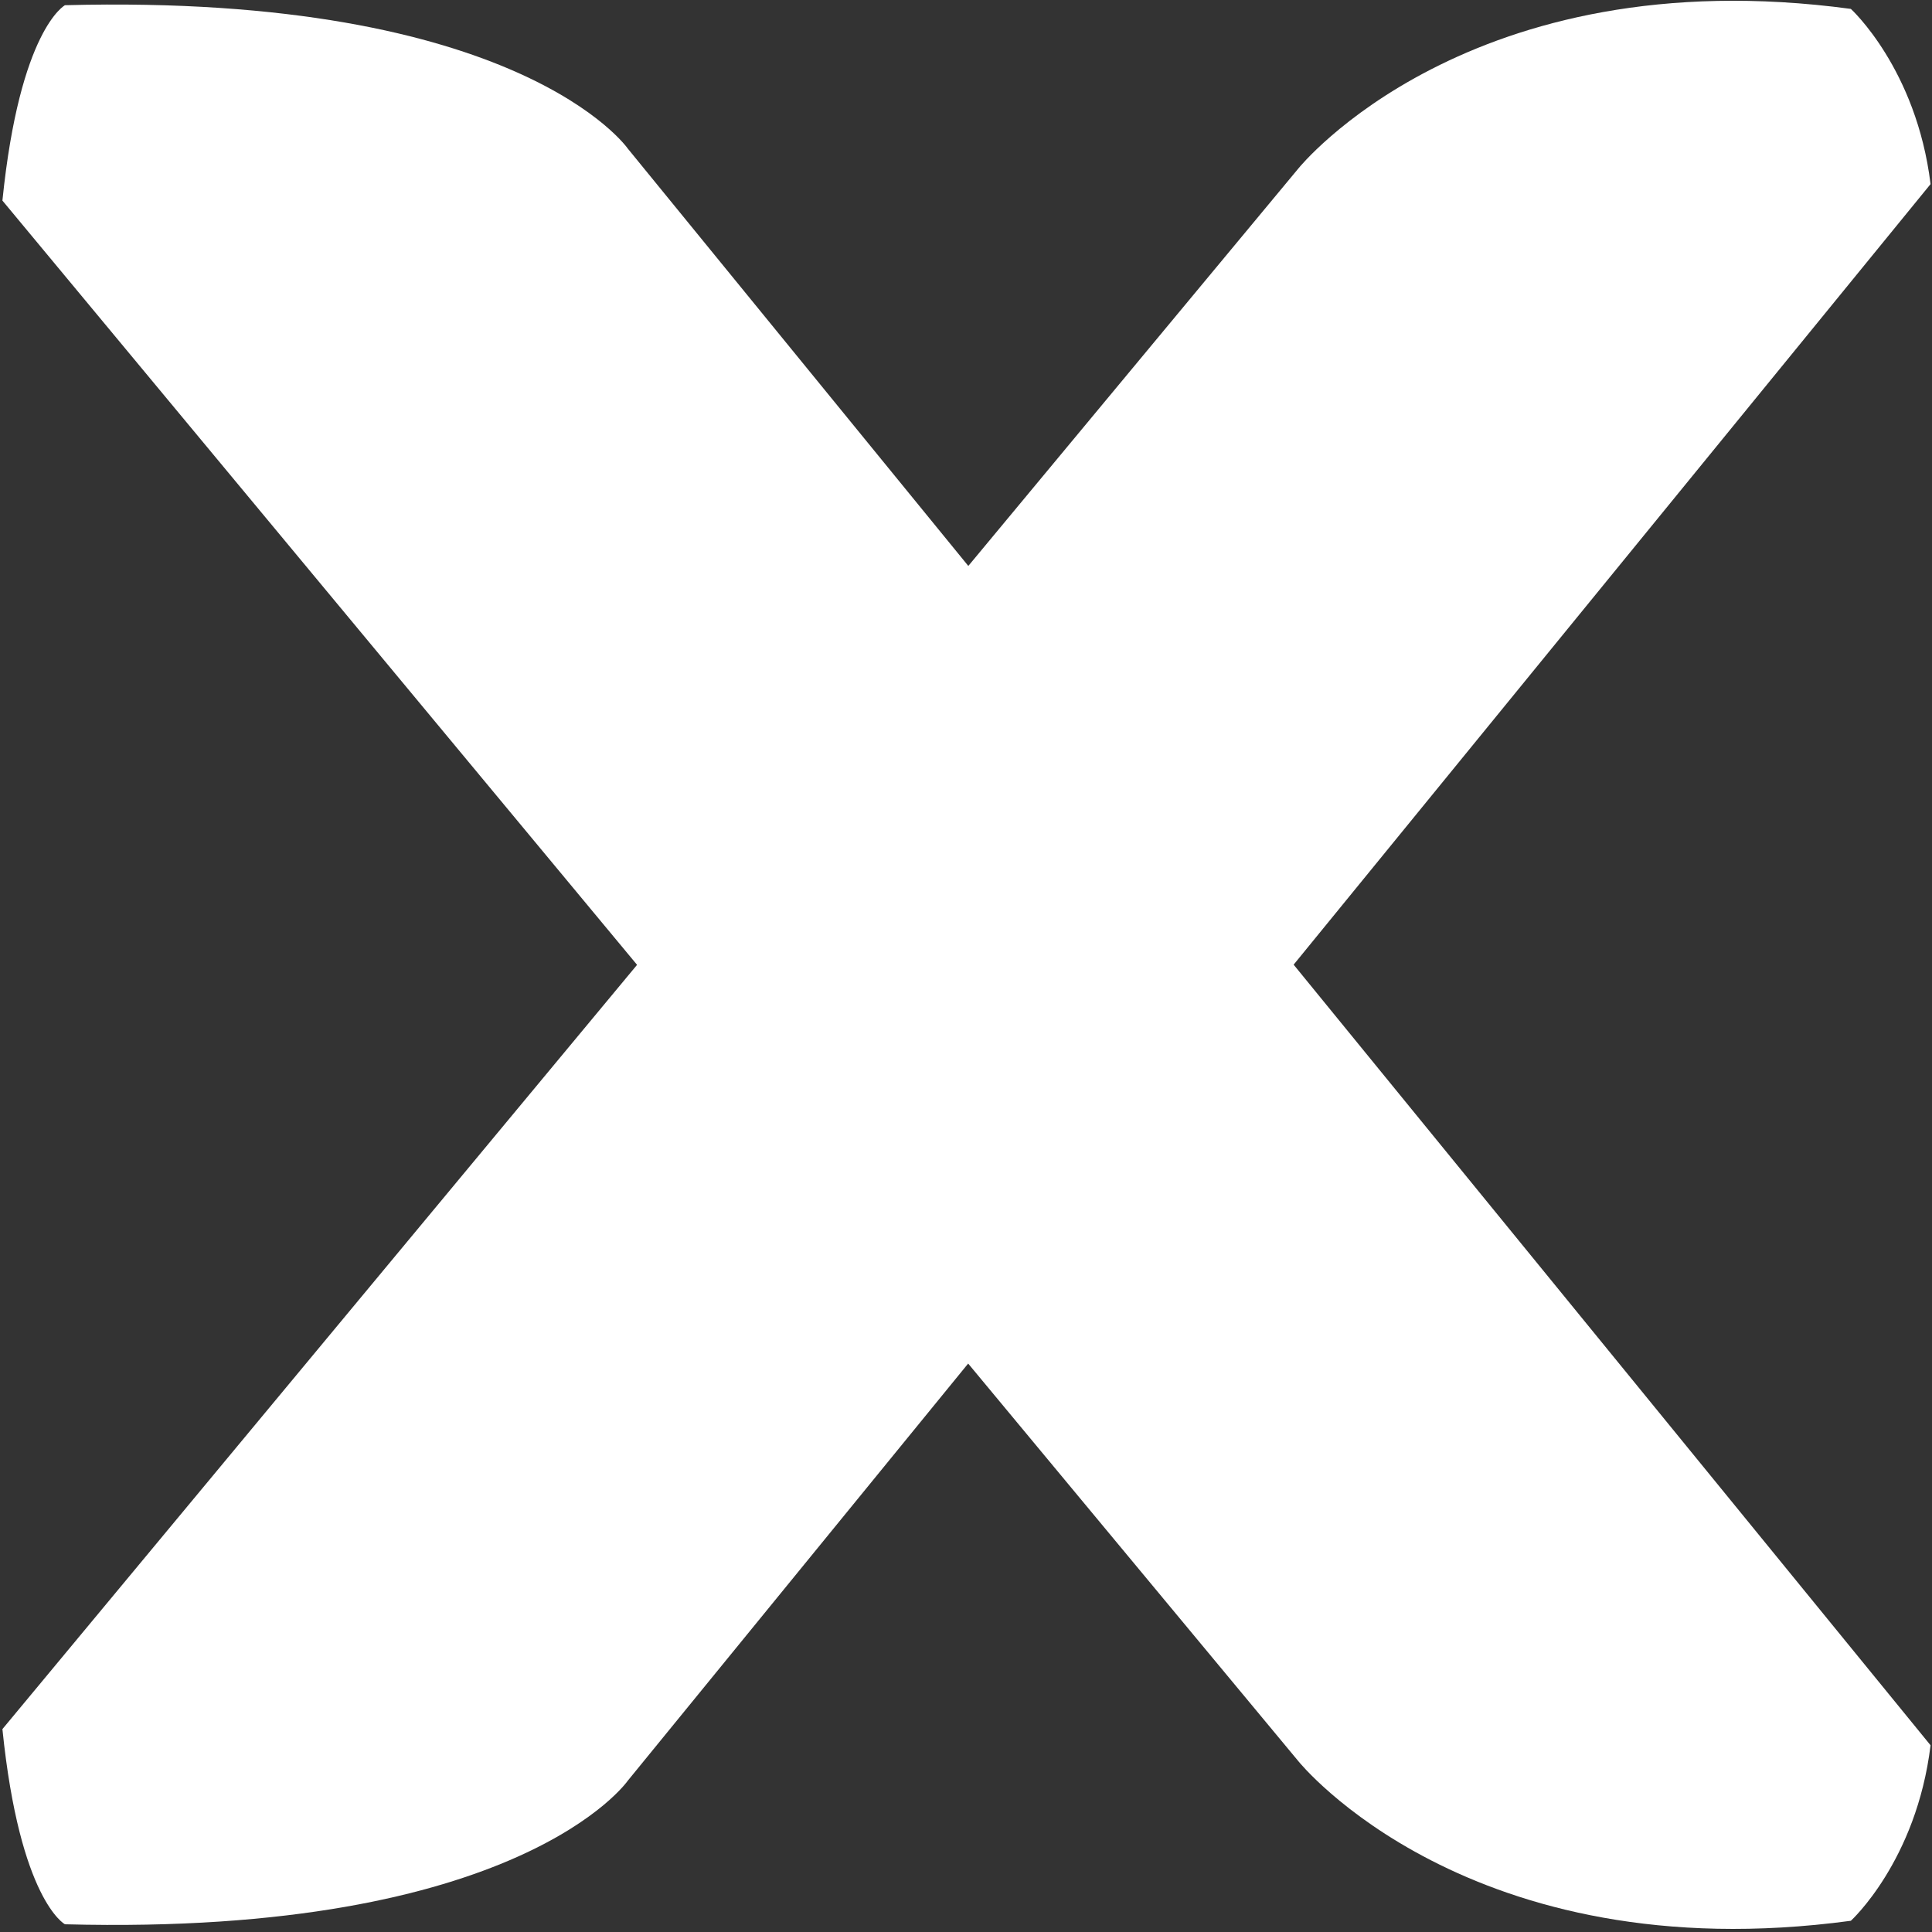 <svg width="501" height="501" viewBox="0 0 501 501" fill="none" xmlns="http://www.w3.org/2000/svg">
<rect x="0" y="0" width="501" height="501" fill="#333333" stroke="none"/>
<path d="M0.626 448.386L336.723 43.651C336.723 43.651 380.748 -11.077 479.957 2.308C479.957 2.308 496.967 17.815 500.626 47.741L162.79 461.771C162.79 461.771 134.87 502.104 16.845 498.998C16.822 498.998 5.144 492.785 0.626 448.386Z" fill="white"/>
<path d="M0.626 52.013L336.723 456.748C336.723 456.748 380.748 511.476 479.957 498.091C479.957 498.091 496.967 482.61 500.626 452.58L162.79 38.525C162.79 38.525 134.87 -1.757 16.845 1.35C16.822 1.376 5.144 7.589 0.626 52.013Z" fill="white"/>
</svg>
